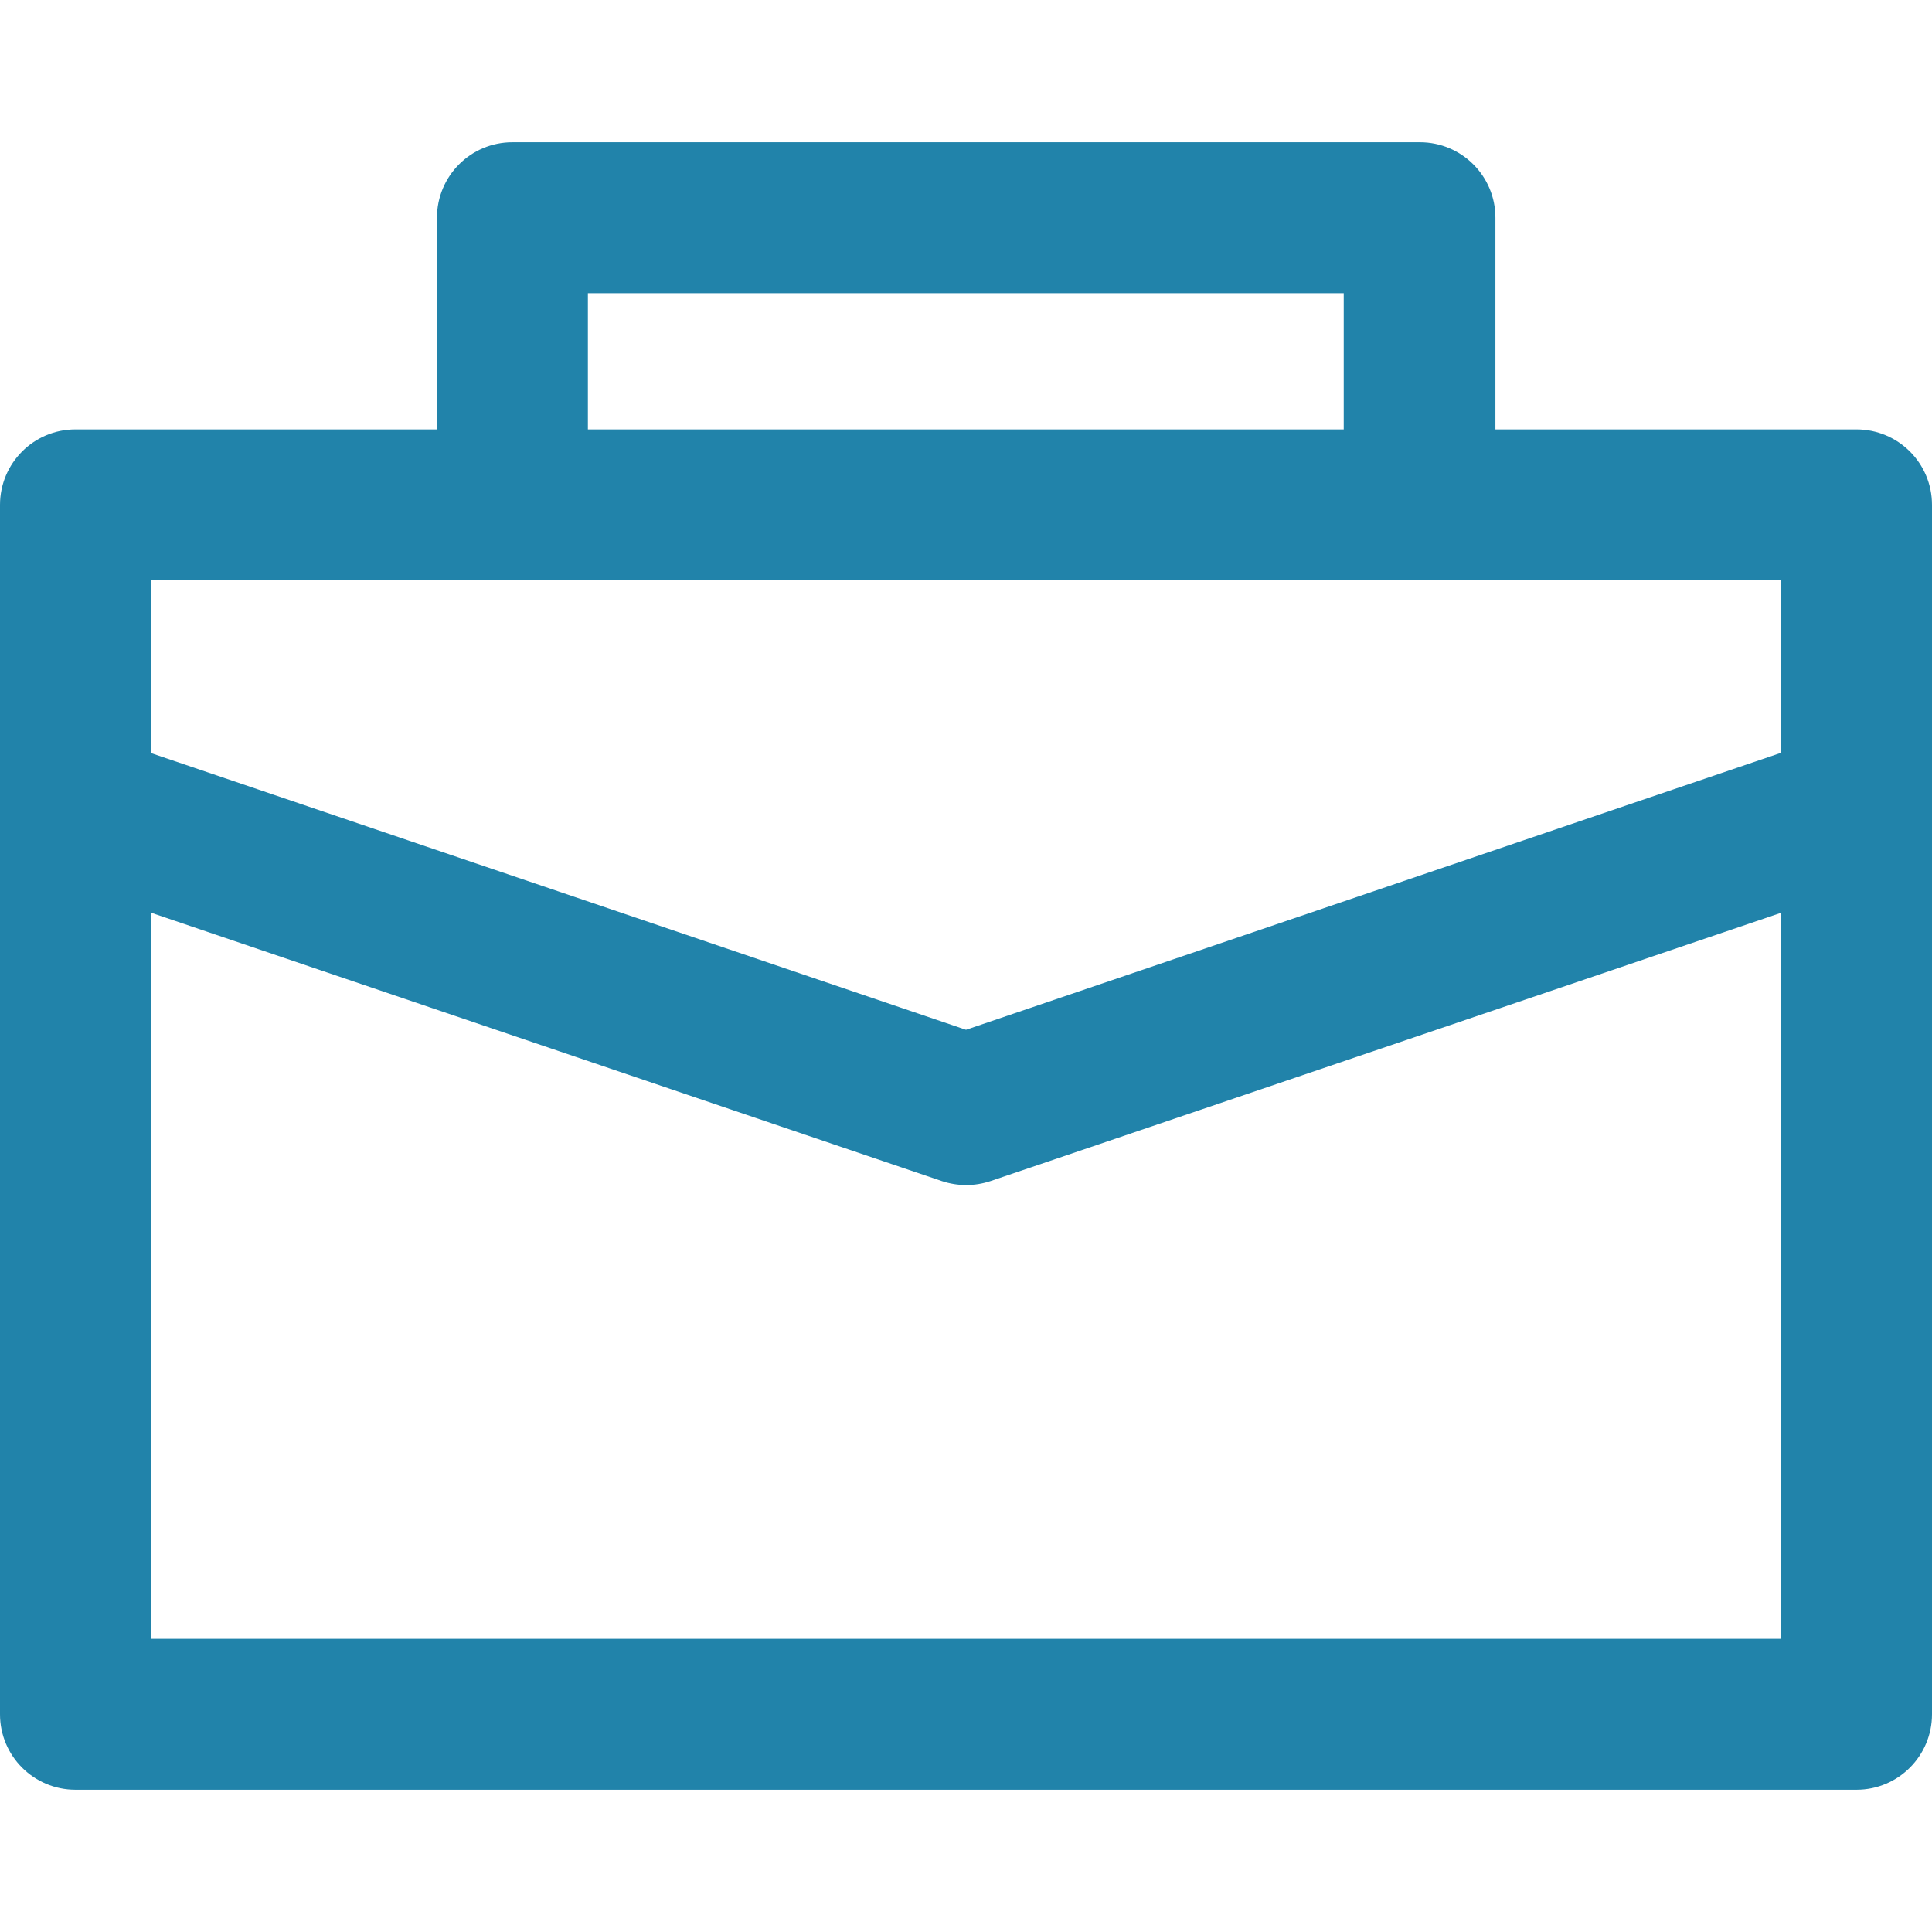 <svg width="92" height="92" viewBox="0 0 92 92" fill="none" xmlns="http://www.w3.org/2000/svg">
<path d="M88.406 20.448H71.21V10.368C71.21 8.374 69.593 6.774 67.616 6.774H24.402C22.407 6.774 20.808 8.391 20.808 10.368V20.448H3.594C1.599 20.448 0 22.066 0 24.042V81.632C0 83.627 1.617 85.226 3.594 85.226H88.406C90.401 85.226 92 83.609 92 81.632C92 49.809 92 25.66 92 24.042C92 22.048 90.383 20.448 88.406 20.448ZM27.995 13.962H63.987V20.448H27.995V13.962ZM7.205 27.636H84.812V35.848L46 49.037L7.205 35.866V27.636ZM7.205 78.038V43.467L44.85 56.242C45.605 56.494 46.413 56.494 47.168 56.242L84.812 43.467V78.038H7.205Z" fill="#2183AA"/>
</svg>
